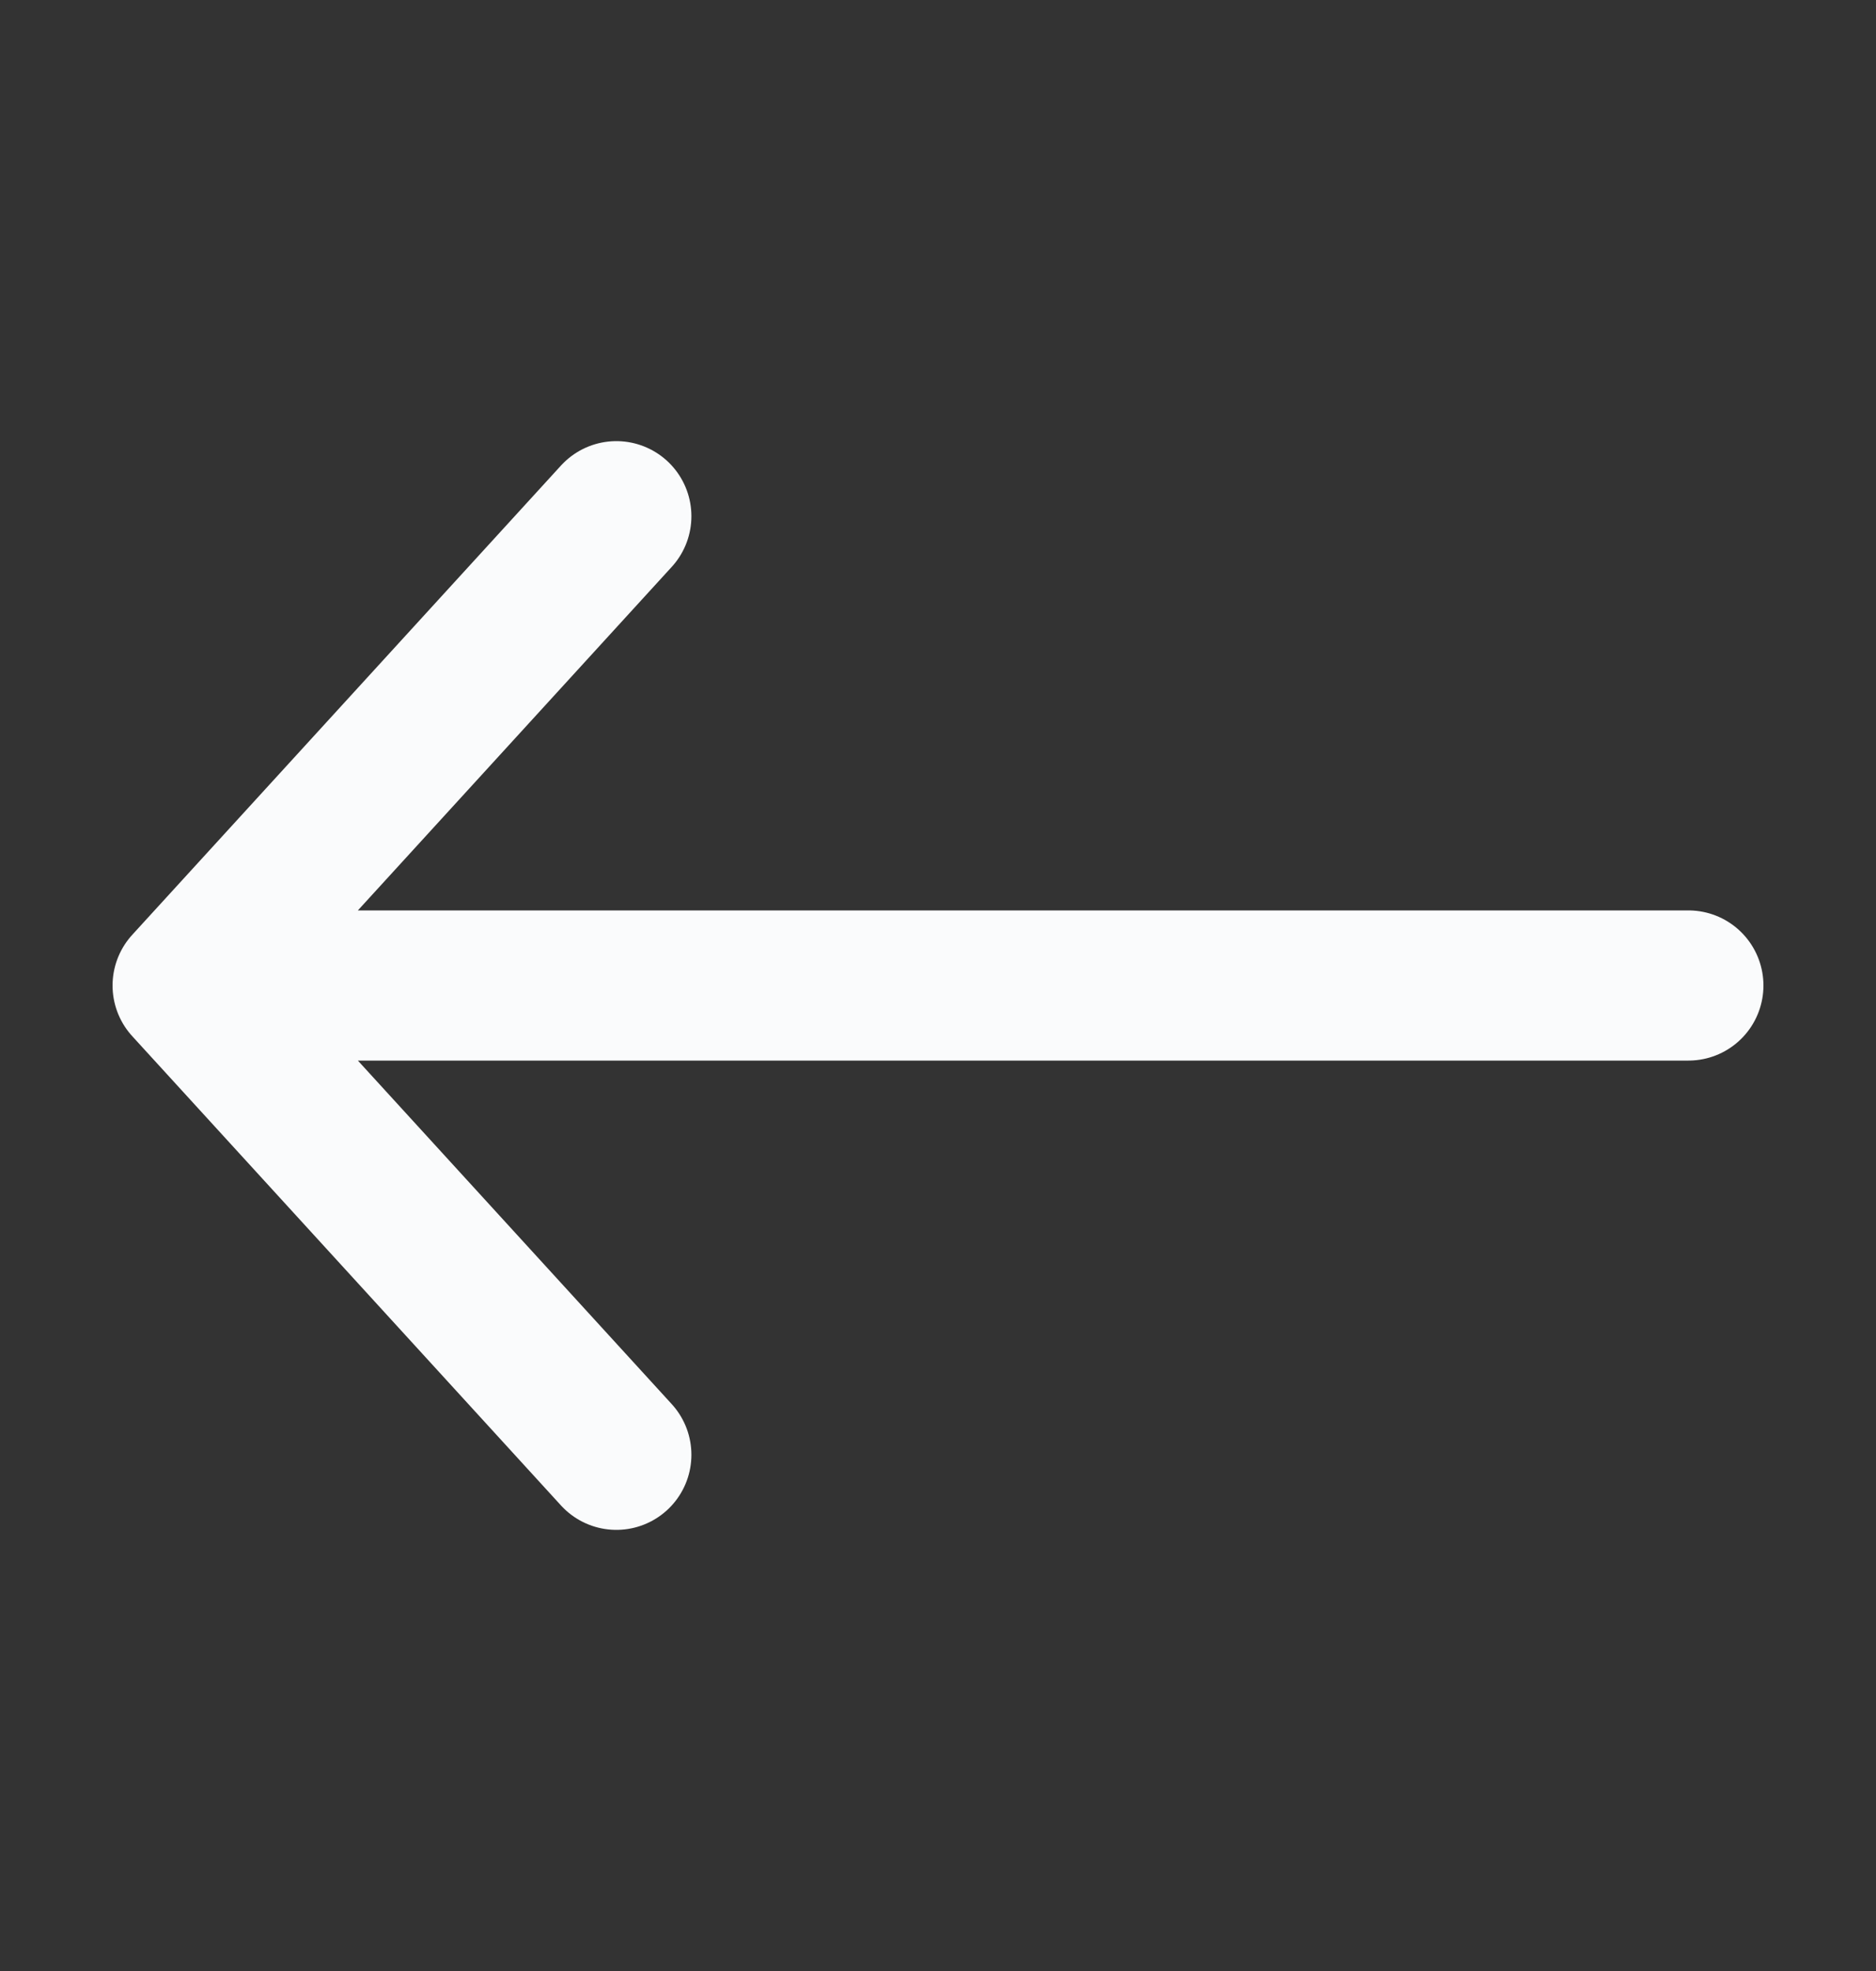 <svg width="20" height="21" viewBox="0 0 20 21" fill="none" xmlns="http://www.w3.org/2000/svg">
<rect x="0" y="0" width="20" height="21" fill="#333333" stroke="none"/>
<path d="M2 10.5H18M2 10.5L6.571 15.5M2 10.5L6.571 5.5" stroke="#FAFBFC" stroke-width="1.6" stroke-linecap="round" stroke-linejoin="round"/>
</svg>
